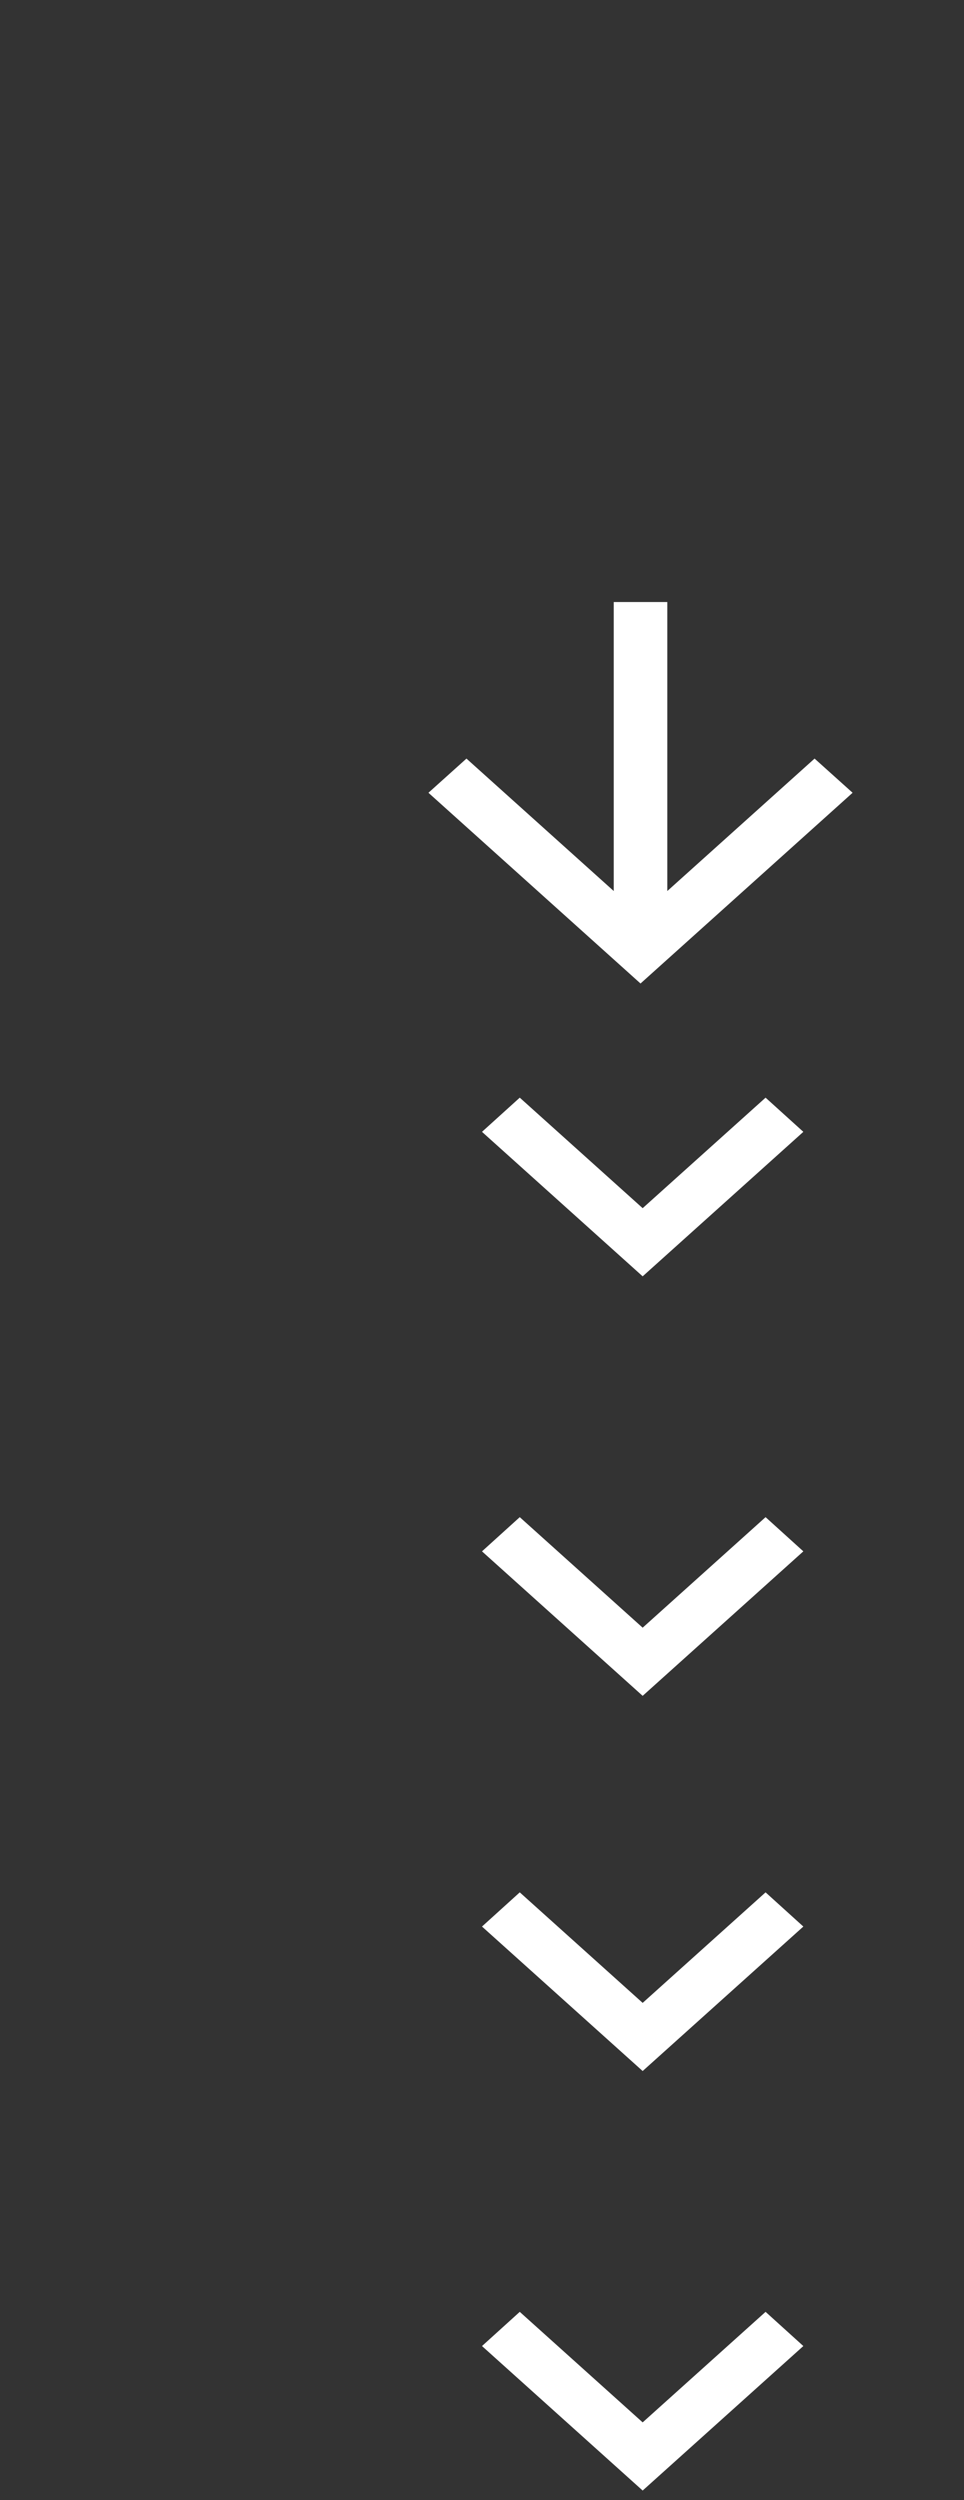 <svg width="59" height="153" viewBox="0 0 59 153" fill="none" xmlns="http://www.w3.org/2000/svg">
<rect x="0" y="0" width="59" height="153" fill="#333333" stroke="none"/>
<path d="M31.811 92.849L39.333 99.614L46.856 92.849L49.167 94.942L39.333 103.785L29.5 94.942L31.811 92.849Z" fill="white"/>
<path d="M31.811 141.484L39.333 148.249L46.856 141.484L49.167 143.577L39.333 152.42L29.5 143.577L31.811 141.484Z" fill="white"/>
<path d="M31.811 115.811L39.333 122.576L46.856 115.811L49.167 117.904L39.333 126.746L29.5 117.904L31.811 115.811Z" fill="white"/>
<path d="M37.563 36.845H40.841V54.531L49.855 46.425L52.182 48.517L39.202 60.19L26.222 48.517L28.549 46.425L37.563 54.531V36.845Z" fill="white"/>
<path d="M31.811 67.176L39.333 73.94L46.856 67.176L49.167 69.268L39.333 78.111L29.5 69.268L31.811 67.176Z" fill="white"/>
</svg>
